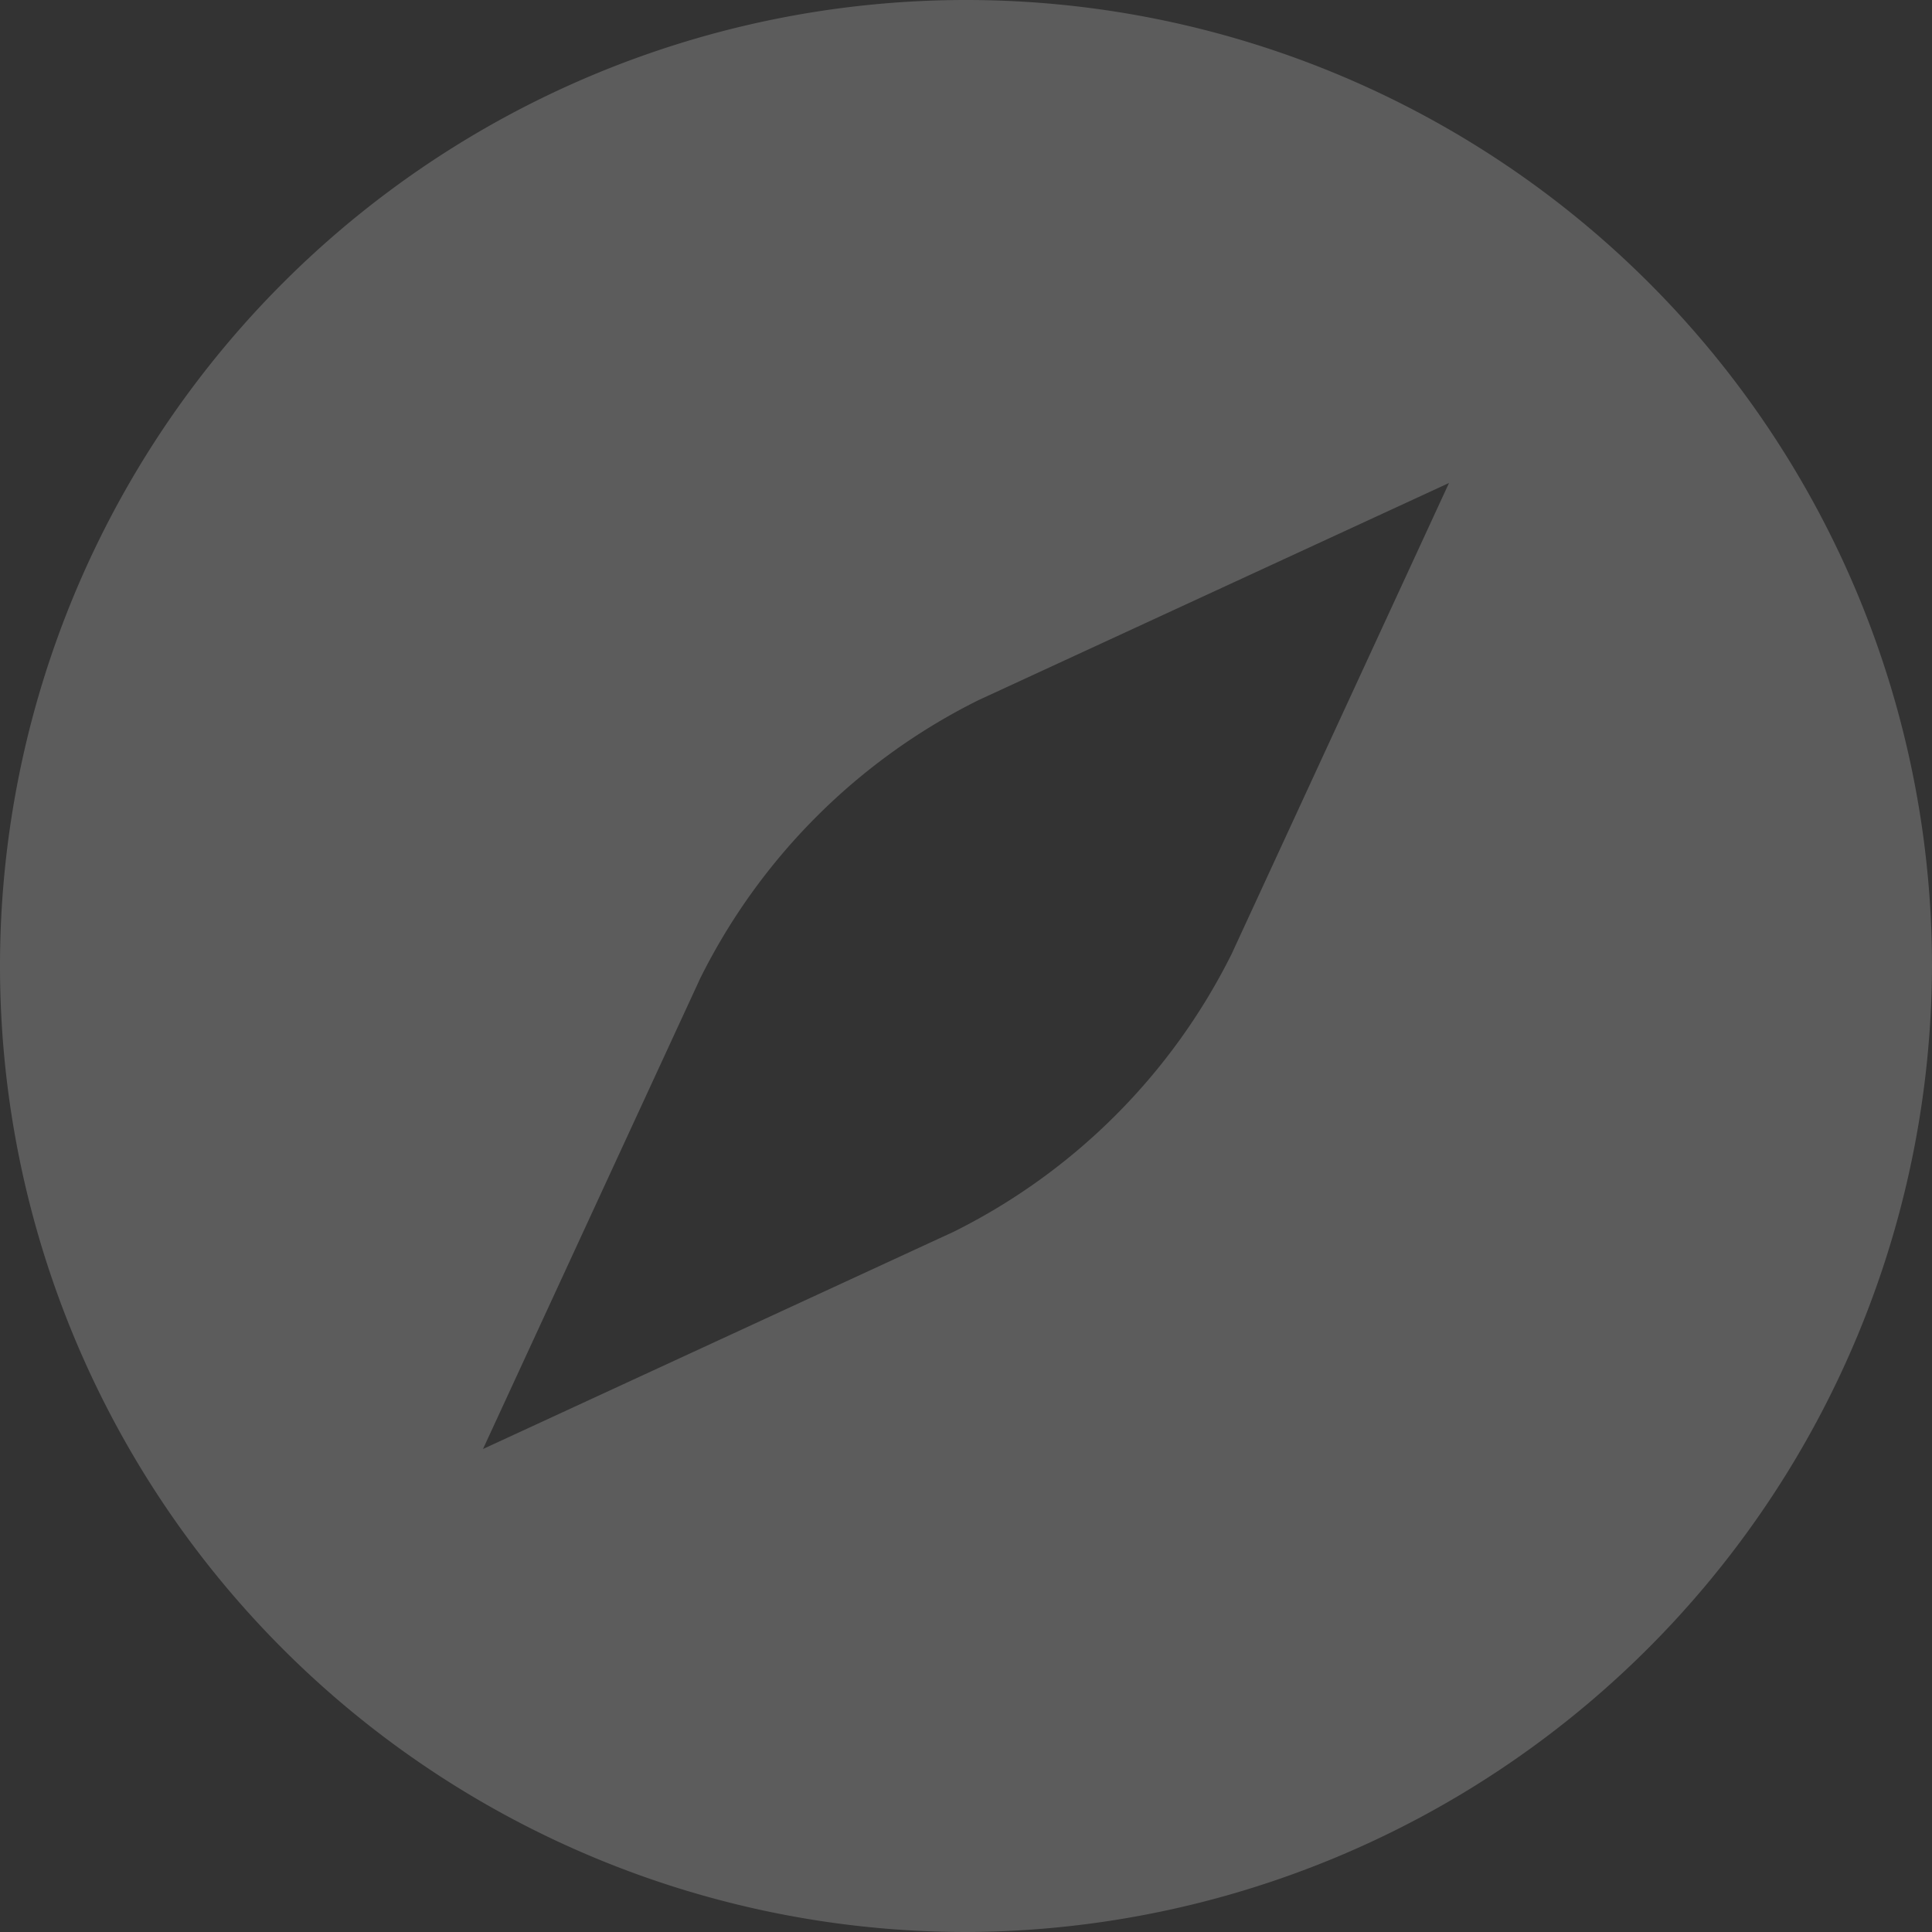 <svg xmlns="http://www.w3.org/2000/svg" xmlns:xlink="http://www.w3.org/1999/xlink" width="16" height="16" viewBox="0 0 16 16"><rect x="0" y="0" width="16" height="16" fill="#333333" stroke="none"/><defs><style>.a{fill:none;}.b{opacity:0.2;clip-path:url(#a);}.c{fill:#fff;fill-rule:evenodd;}</style><clipPath id="a"><rect class="a" width="16" height="16"/></clipPath></defs><g class="b"><path class="c" d="M138,16a8,8,0,1,1,8-8A8.024,8.024,0,0,1,138,16Zm4-12-3.9,1.8a5.12,5.12,0,0,0-2.3,2.3L134,12l3.9-1.8a5.12,5.12,0,0,0,2.3-2.3Z" transform="translate(-130)"/></g></svg>